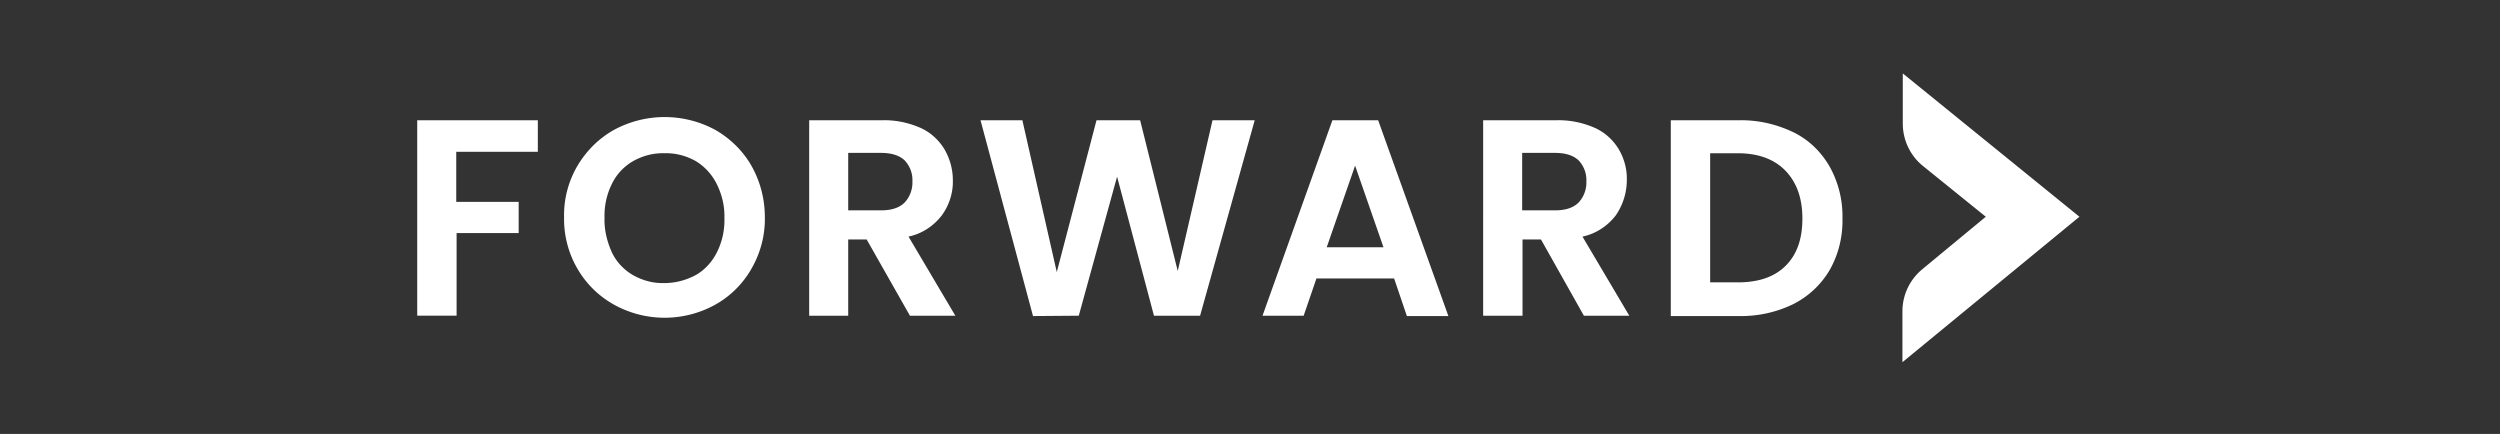 <svg xmlns="http://www.w3.org/2000/svg" fill="none" viewBox="0 0 749 130"><rect x="0" y="0" width="749" height="130" fill="#333333" stroke="none"/><path fill="#fff" d="M622.999 64.935l-53.03 43.572V93.31c0-4.889 2.125-9.459 5.951-12.647l19.023-15.728-18.81-15.198c-3.826-3.081-6.058-7.758-6.058-12.752V22l52.924 42.935zM161.133 36.028v9.459H136.69V60.47h18.704v9.352h-18.598v24.762H125V36.028h36.133zM183.982 91.29c-4.569-2.55-8.289-6.164-10.946-10.734-2.763-4.676-4.144-10.096-4.038-15.516a29.095 29.095 0 0 1 4.038-15.41c2.657-4.463 6.377-8.182 10.946-10.733a31.886 31.886 0 0 1 30.288 0c4.464 2.55 8.29 6.27 10.84 10.734 2.657 4.676 4.039 9.99 4.039 15.41.106 5.42-1.275 10.733-4.039 15.515a28.419 28.419 0 0 1-10.84 10.734 31.314 31.314 0 0 1-30.288 0zm24.55-8.927c2.763-1.594 4.888-4.038 6.27-6.801 1.594-3.189 2.338-6.696 2.232-10.309.106-3.507-.744-7.014-2.338-10.202-1.382-2.763-3.614-5.208-6.271-6.802-2.869-1.594-6.057-2.444-9.352-2.338-3.294-.106-6.482.744-9.352 2.338-2.763 1.594-4.995 3.932-6.376 6.802-1.594 3.188-2.338 6.695-2.232 10.308-.106 3.507.744 7.014 2.232 10.309 1.381 2.87 3.613 5.207 6.376 6.801 2.87 1.595 6.058 2.445 9.352 2.338 3.295 0 6.483-.85 9.459-2.444zM272.615 94.585L259.65 71.736h-5.526v22.85h-11.69V36.027h21.998c3.932-.106 7.865.744 11.478 2.338 2.975 1.382 5.42 3.614 7.12 6.483a18.395 18.395 0 0 1 2.444 9.14c.107 3.72-1.062 7.439-3.294 10.52-2.444 3.189-5.951 5.527-9.99 6.377l14.028 23.7h-13.603zm-18.491-31.563h9.777c3.188 0 5.526-.744 7.12-2.338 1.594-1.7 2.445-4.038 2.338-6.377.107-2.338-.744-4.57-2.338-6.27-1.594-1.487-3.932-2.231-7.12-2.231h-9.777v17.216zM375.911 36.028l-16.366 58.557H345.73l-11.053-41.66-11.477 41.66-13.71.106-15.728-58.663h12.54l10.309 45.485 11.902-45.485h13.072l11.265 45.167 10.415-45.167h12.646zM417.678 83.426h-23.274l-3.826 11.16H378.25l20.936-58.558h13.709l21.042 58.663h-12.434l-3.825-11.265zm-3.189-9.352l-8.502-24.443-8.501 24.443h17.003zM474.533 94.585l-12.859-22.849h-5.526v22.85h-11.796V36.027h21.998c4.039-.106 7.971.744 11.584 2.338 2.976 1.382 5.42 3.614 7.12 6.483 1.594 2.763 2.445 5.952 2.338 9.14 0 3.72-1.169 7.439-3.294 10.52-2.444 3.189-5.951 5.527-9.99 6.377l14.028 23.7h-13.603zm-18.491-31.563h9.777c3.188 0 5.526-.744 7.12-2.338 1.594-1.7 2.444-4.038 2.338-6.377.106-2.338-.744-4.57-2.338-6.27-1.594-1.487-3.932-2.231-7.12-2.231h-9.777v17.216zM537.341 39.641c4.57 2.232 8.289 5.846 10.84 10.309 2.657 4.782 3.932 10.096 3.826 15.516.106 5.42-1.169 10.734-3.826 15.41-2.551 4.357-6.27 7.864-10.84 10.202a35.68 35.68 0 0 1-16.26 3.613H500.57V36.028h20.511c5.633-.106 11.159 1.17 16.26 3.613zm-2.338 39.96c3.401-3.401 4.995-8.078 4.995-14.135 0-6.058-1.7-10.84-5.101-14.347-3.295-3.4-8.077-5.207-14.241-5.207h-8.289v38.683h8.289c6.164 0 10.946-1.594 14.347-4.995z"/></svg>